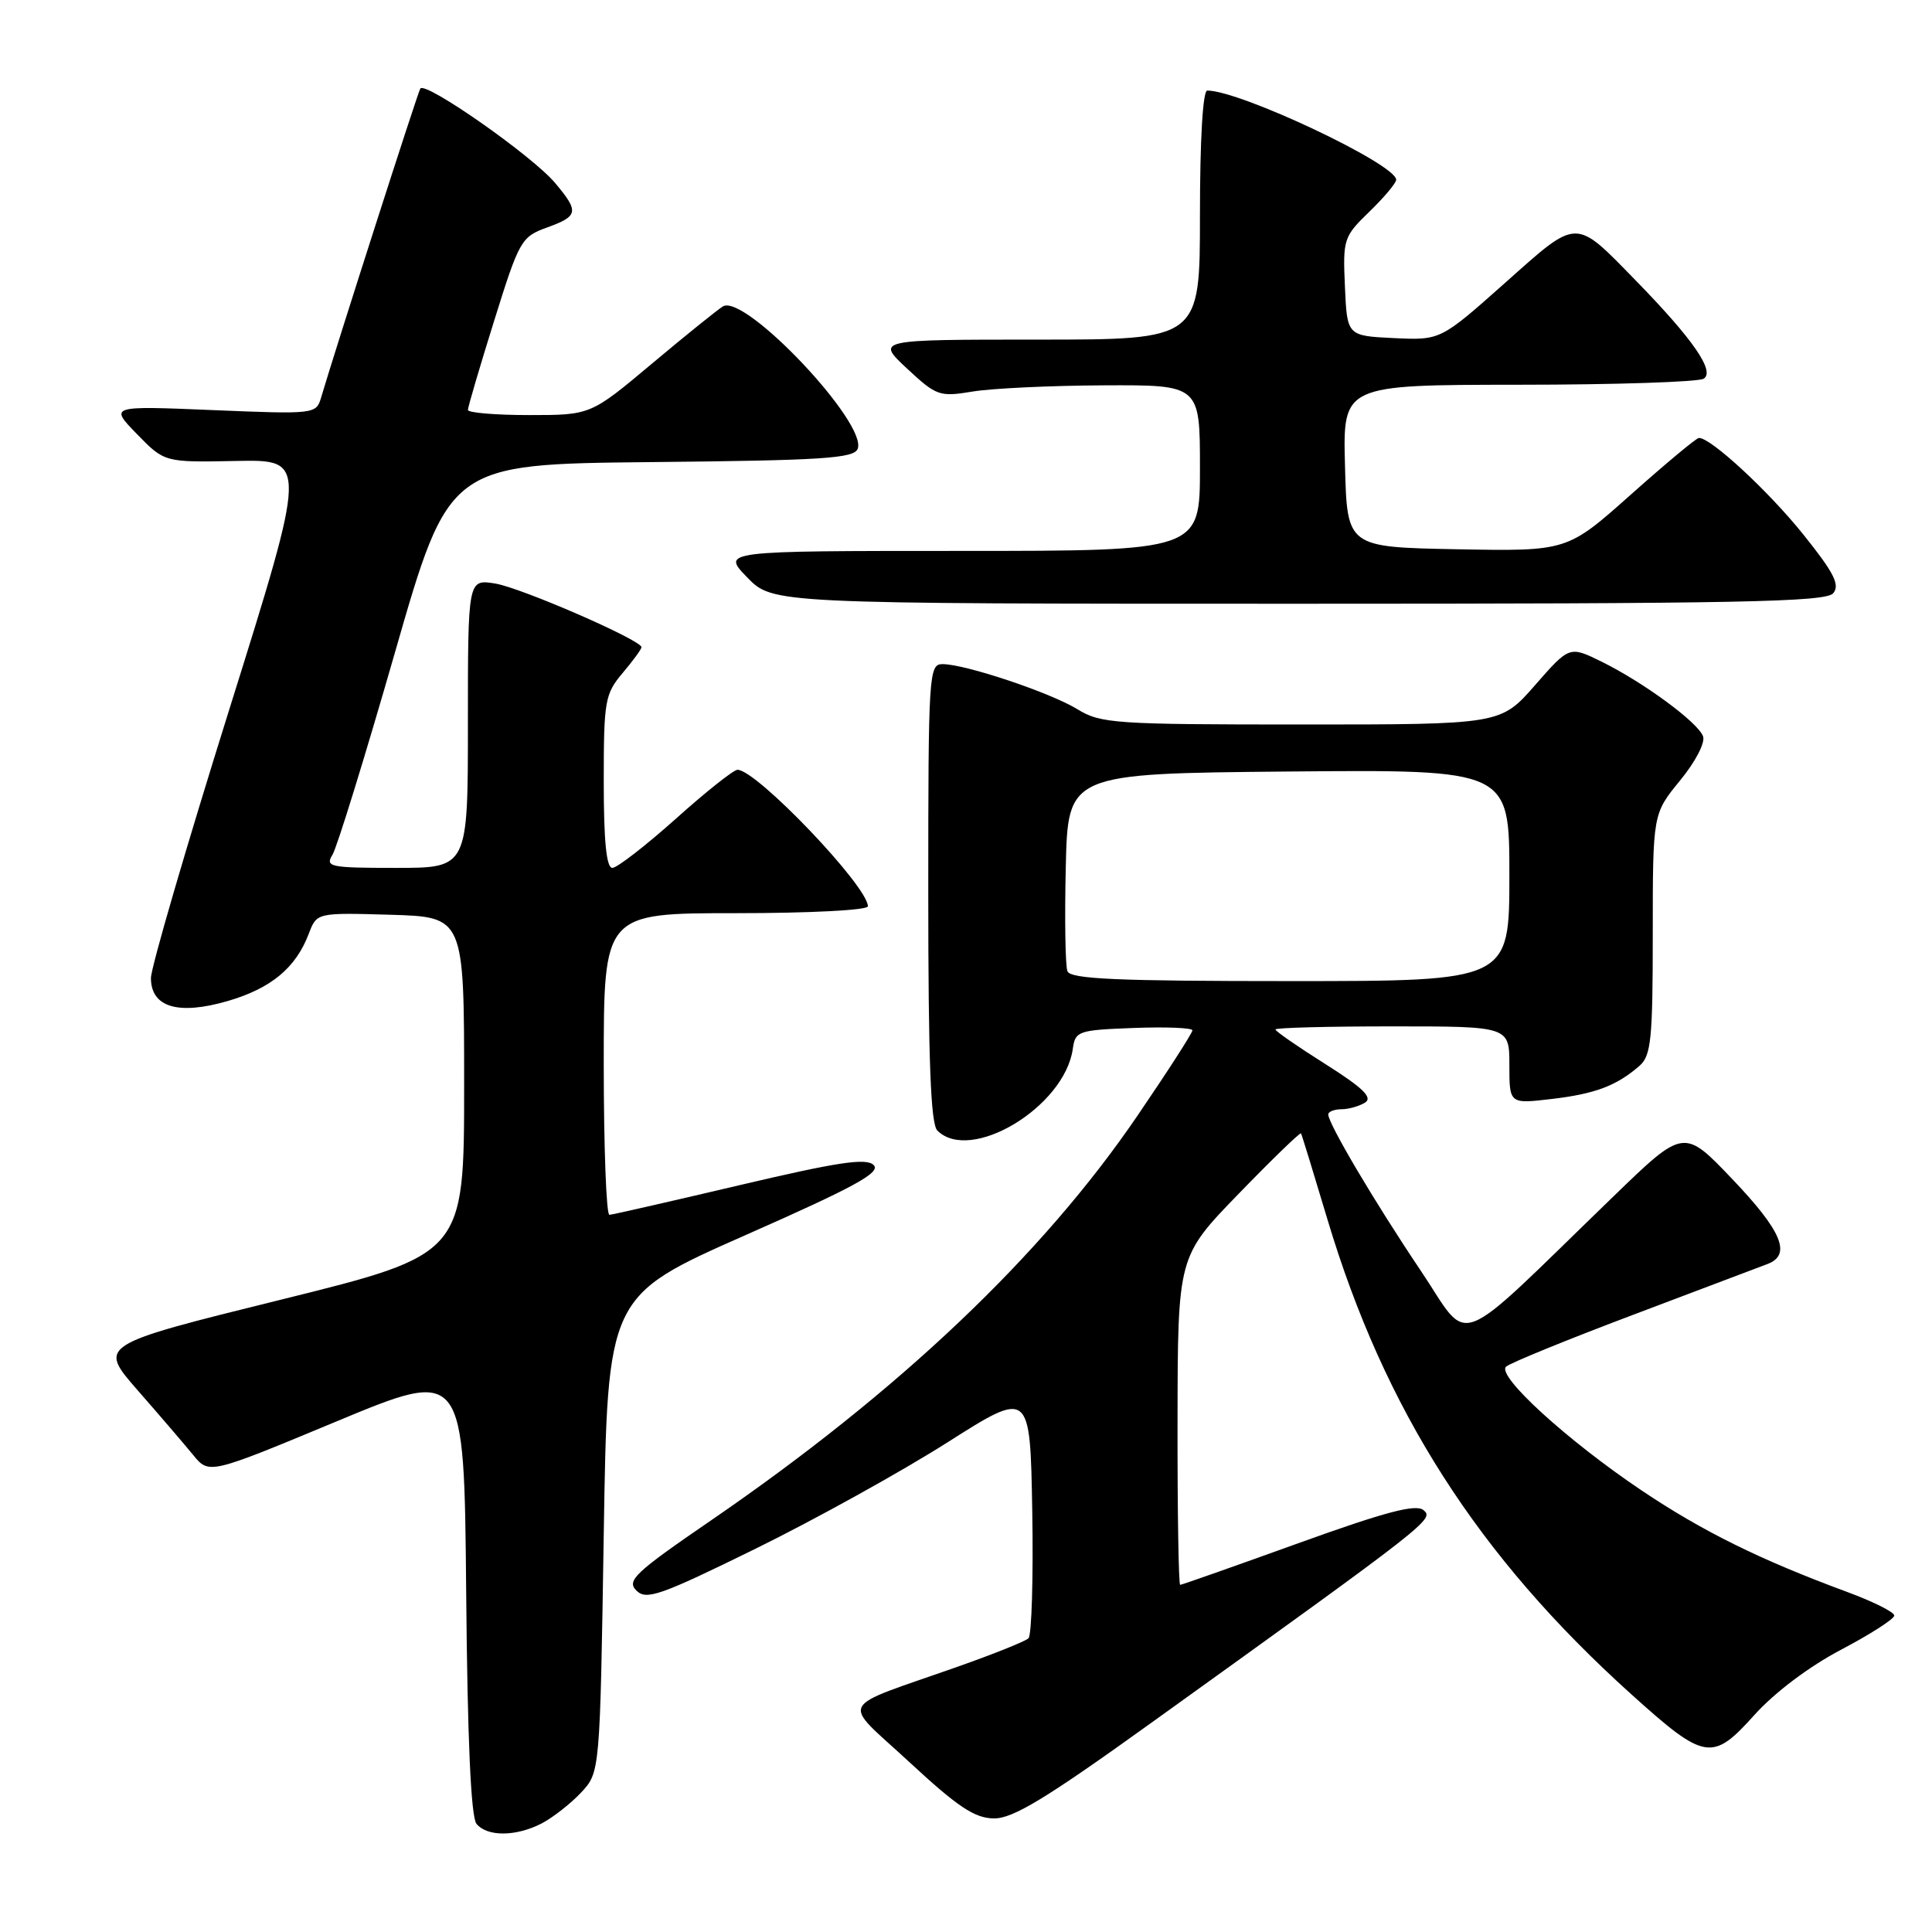 <?xml version="1.0" encoding="UTF-8" standalone="no"?>
<!DOCTYPE svg PUBLIC "-//W3C//DTD SVG 1.1//EN" "http://www.w3.org/Graphics/SVG/1.1/DTD/svg11.dtd" >
<svg xmlns="http://www.w3.org/2000/svg" xmlns:xlink="http://www.w3.org/1999/xlink" version="1.1" viewBox="0 0 256 256">
 <g >
 <path fill="currentColor"
d=" M 71.80 241.60 C 73.28 240.82 75.62 238.99 77.00 237.52 C 79.50 234.84 79.50 234.84 80.00 203.29 C 80.50 171.74 80.50 171.74 98.76 163.67 C 113.28 157.26 116.77 155.35 115.76 154.37 C 114.76 153.41 111.05 153.97 98.00 157.04 C 88.92 159.18 81.16 160.95 80.75 160.97 C 80.34 160.99 80.00 152.00 80.00 141.00 C 80.00 121.00 80.00 121.00 97.50 121.00 C 107.35 121.00 115.00 120.60 115.00 120.09 C 115.00 117.44 100.25 102.00 97.72 102.00 C 97.21 102.00 93.53 104.92 89.54 108.50 C 85.54 112.07 81.76 115.00 81.14 115.00 C 80.35 115.00 80.00 111.44 80.00 103.58 C 80.00 92.85 80.15 91.97 82.50 89.18 C 83.88 87.55 85.00 86.01 85.00 85.76 C 85.00 84.82 69.05 77.88 65.61 77.32 C 62.00 76.74 62.00 76.74 62.00 95.87 C 62.00 115.00 62.00 115.00 52.49 115.00 C 43.69 115.00 43.06 114.87 44.06 113.25 C 44.65 112.29 48.37 100.25 52.32 86.50 C 59.50 61.50 59.50 61.50 86.29 61.23 C 108.97 61.01 113.16 60.74 113.65 59.47 C 114.96 56.06 98.69 38.87 95.79 40.60 C 95.08 41.03 90.85 44.44 86.38 48.19 C 78.26 55.00 78.26 55.00 70.13 55.00 C 65.66 55.00 62.00 54.69 62.00 54.32 C 62.00 53.95 63.56 48.64 65.47 42.53 C 68.80 31.85 69.07 31.38 72.47 30.15 C 76.66 28.63 76.76 28.06 73.54 24.23 C 70.51 20.63 56.30 10.69 55.69 11.74 C 55.31 12.38 44.50 46.08 42.54 52.70 C 41.90 54.87 41.68 54.90 28.20 54.34 C 14.50 53.77 14.50 53.77 18.15 57.52 C 21.80 61.27 21.80 61.27 31.28 61.08 C 40.75 60.89 40.75 60.89 30.38 94.01 C 24.67 112.23 20.00 128.24 20.00 129.59 C 20.00 133.47 23.61 134.55 30.18 132.64 C 35.93 130.96 39.20 128.25 40.92 123.71 C 41.98 120.93 41.98 120.93 51.74 121.21 C 61.50 121.50 61.50 121.50 61.50 143.85 C 61.50 166.20 61.50 166.20 37.24 172.21 C 12.99 178.21 12.99 178.21 18.24 184.22 C 21.13 187.52 24.45 191.39 25.60 192.80 C 27.71 195.37 27.71 195.37 44.60 188.34 C 61.50 181.31 61.50 181.31 61.77 210.82 C 61.94 230.56 62.40 240.77 63.14 241.67 C 64.57 243.40 68.39 243.37 71.80 241.60 Z  M 152.68 228.19 C 189.54 201.70 190.06 201.30 188.62 200.10 C 187.60 199.26 183.61 200.31 172.02 204.49 C 163.62 207.52 156.58 210.00 156.38 210.00 C 156.17 210.00 156.01 200.21 156.03 188.25 C 156.06 166.50 156.06 166.50 164.13 158.18 C 168.56 153.61 172.28 150.01 172.39 150.18 C 172.50 150.36 174.06 155.45 175.87 161.50 C 183.44 186.81 195.85 206.22 216.19 224.53 C 225.91 233.29 226.89 233.45 232.46 227.25 C 235.16 224.25 239.72 220.82 243.96 218.59 C 247.83 216.55 251.00 214.52 251.00 214.07 C 251.00 213.61 248.19 212.21 244.75 210.94 C 233.22 206.68 225.59 202.91 217.52 197.49 C 207.64 190.85 198.28 182.30 199.56 181.09 C 200.08 180.61 207.70 177.50 216.50 174.18 C 225.30 170.86 233.29 167.84 234.25 167.47 C 237.40 166.24 236.10 163.12 229.56 156.26 C 223.12 149.50 223.12 149.50 213.81 158.51 C 192.13 179.49 194.99 178.39 188.25 168.36 C 182.20 159.37 176.00 148.89 176.00 147.67 C 176.00 147.30 176.79 146.99 177.75 146.98 C 178.71 146.98 180.13 146.57 180.89 146.09 C 181.92 145.43 180.58 144.13 175.64 141.01 C 171.99 138.71 169.00 136.64 169.00 136.41 C 169.00 136.18 175.97 136.00 184.50 136.00 C 200.00 136.00 200.00 136.00 200.00 141.14 C 200.00 146.28 200.00 146.28 205.61 145.62 C 211.38 144.94 214.21 143.87 217.25 141.22 C 218.78 139.88 219.00 137.68 219.00 123.76 C 219.00 107.84 219.00 107.84 222.61 103.43 C 224.67 100.92 225.98 98.39 225.66 97.55 C 224.94 95.68 217.77 90.41 212.23 87.68 C 207.96 85.58 207.96 85.58 203.40 90.79 C 198.84 96.00 198.84 96.00 172.45 96.00 C 147.72 96.00 145.84 95.87 142.77 93.98 C 139.19 91.78 127.91 88.00 124.89 88.00 C 123.08 88.00 123.00 89.23 123.00 118.30 C 123.00 140.53 123.32 148.92 124.20 149.80 C 128.59 154.19 141.06 146.68 142.15 138.99 C 142.48 136.61 142.85 136.49 150.25 136.21 C 154.51 136.05 158.00 136.19 158.00 136.53 C 158.00 136.87 154.74 141.94 150.75 147.79 C 138.14 166.33 119.09 184.40 94.17 201.49 C 84.12 208.38 83.00 209.43 84.32 210.75 C 85.64 212.07 87.44 211.44 100.16 205.19 C 108.05 201.31 119.45 194.99 125.50 191.15 C 136.50 184.16 136.50 184.16 136.78 200.25 C 136.93 209.11 136.70 216.68 136.28 217.08 C 135.85 217.49 131.68 219.16 127.00 220.81 C 110.61 226.60 111.39 225.05 120.52 233.51 C 126.89 239.41 129.14 240.92 131.68 240.95 C 134.20 240.99 138.57 238.34 152.68 228.19 Z  M 242.91 78.61 C 243.83 77.50 243.02 75.90 238.98 70.86 C 234.37 65.10 226.65 57.96 225.11 58.03 C 224.77 58.04 220.71 61.43 216.08 65.55 C 207.66 73.05 207.66 73.05 193.08 72.78 C 178.50 72.50 178.50 72.50 178.22 61.75 C 177.93 51.00 177.93 51.00 201.22 50.98 C 214.02 50.98 225.06 50.61 225.75 50.18 C 227.28 49.20 224.33 44.94 216.73 37.15 C 208.59 28.82 209.17 28.81 199.41 37.50 C 190.87 45.09 190.87 45.09 184.69 44.80 C 178.50 44.50 178.50 44.50 178.21 37.99 C 177.93 31.68 178.03 31.36 181.46 28.04 C 183.41 26.15 185.00 24.25 185.00 23.82 C 185.00 21.76 164.34 12.00 159.97 12.00 C 159.38 12.00 159.00 18.49 159.00 28.50 C 159.00 45.00 159.00 45.00 137.54 45.00 C 116.08 45.00 116.08 45.00 120.17 48.82 C 124.09 52.47 124.48 52.61 128.89 51.88 C 131.42 51.46 139.24 51.09 146.25 51.06 C 159.00 51.00 159.00 51.00 159.00 62.00 C 159.00 73.00 159.00 73.00 127.30 73.00 C 95.61 73.00 95.61 73.00 99.00 76.50 C 102.39 80.00 102.39 80.00 172.07 80.00 C 230.40 80.00 241.94 79.77 242.91 78.61 Z  M 141.44 128.69 C 141.16 127.98 141.06 121.79 141.22 114.94 C 141.50 102.50 141.50 102.50 170.75 102.23 C 200.00 101.97 200.00 101.97 200.00 115.98 C 200.00 130.00 200.00 130.00 170.97 130.00 C 148.01 130.00 141.83 129.73 141.44 128.69 Z "/>
</g>
</svg>
